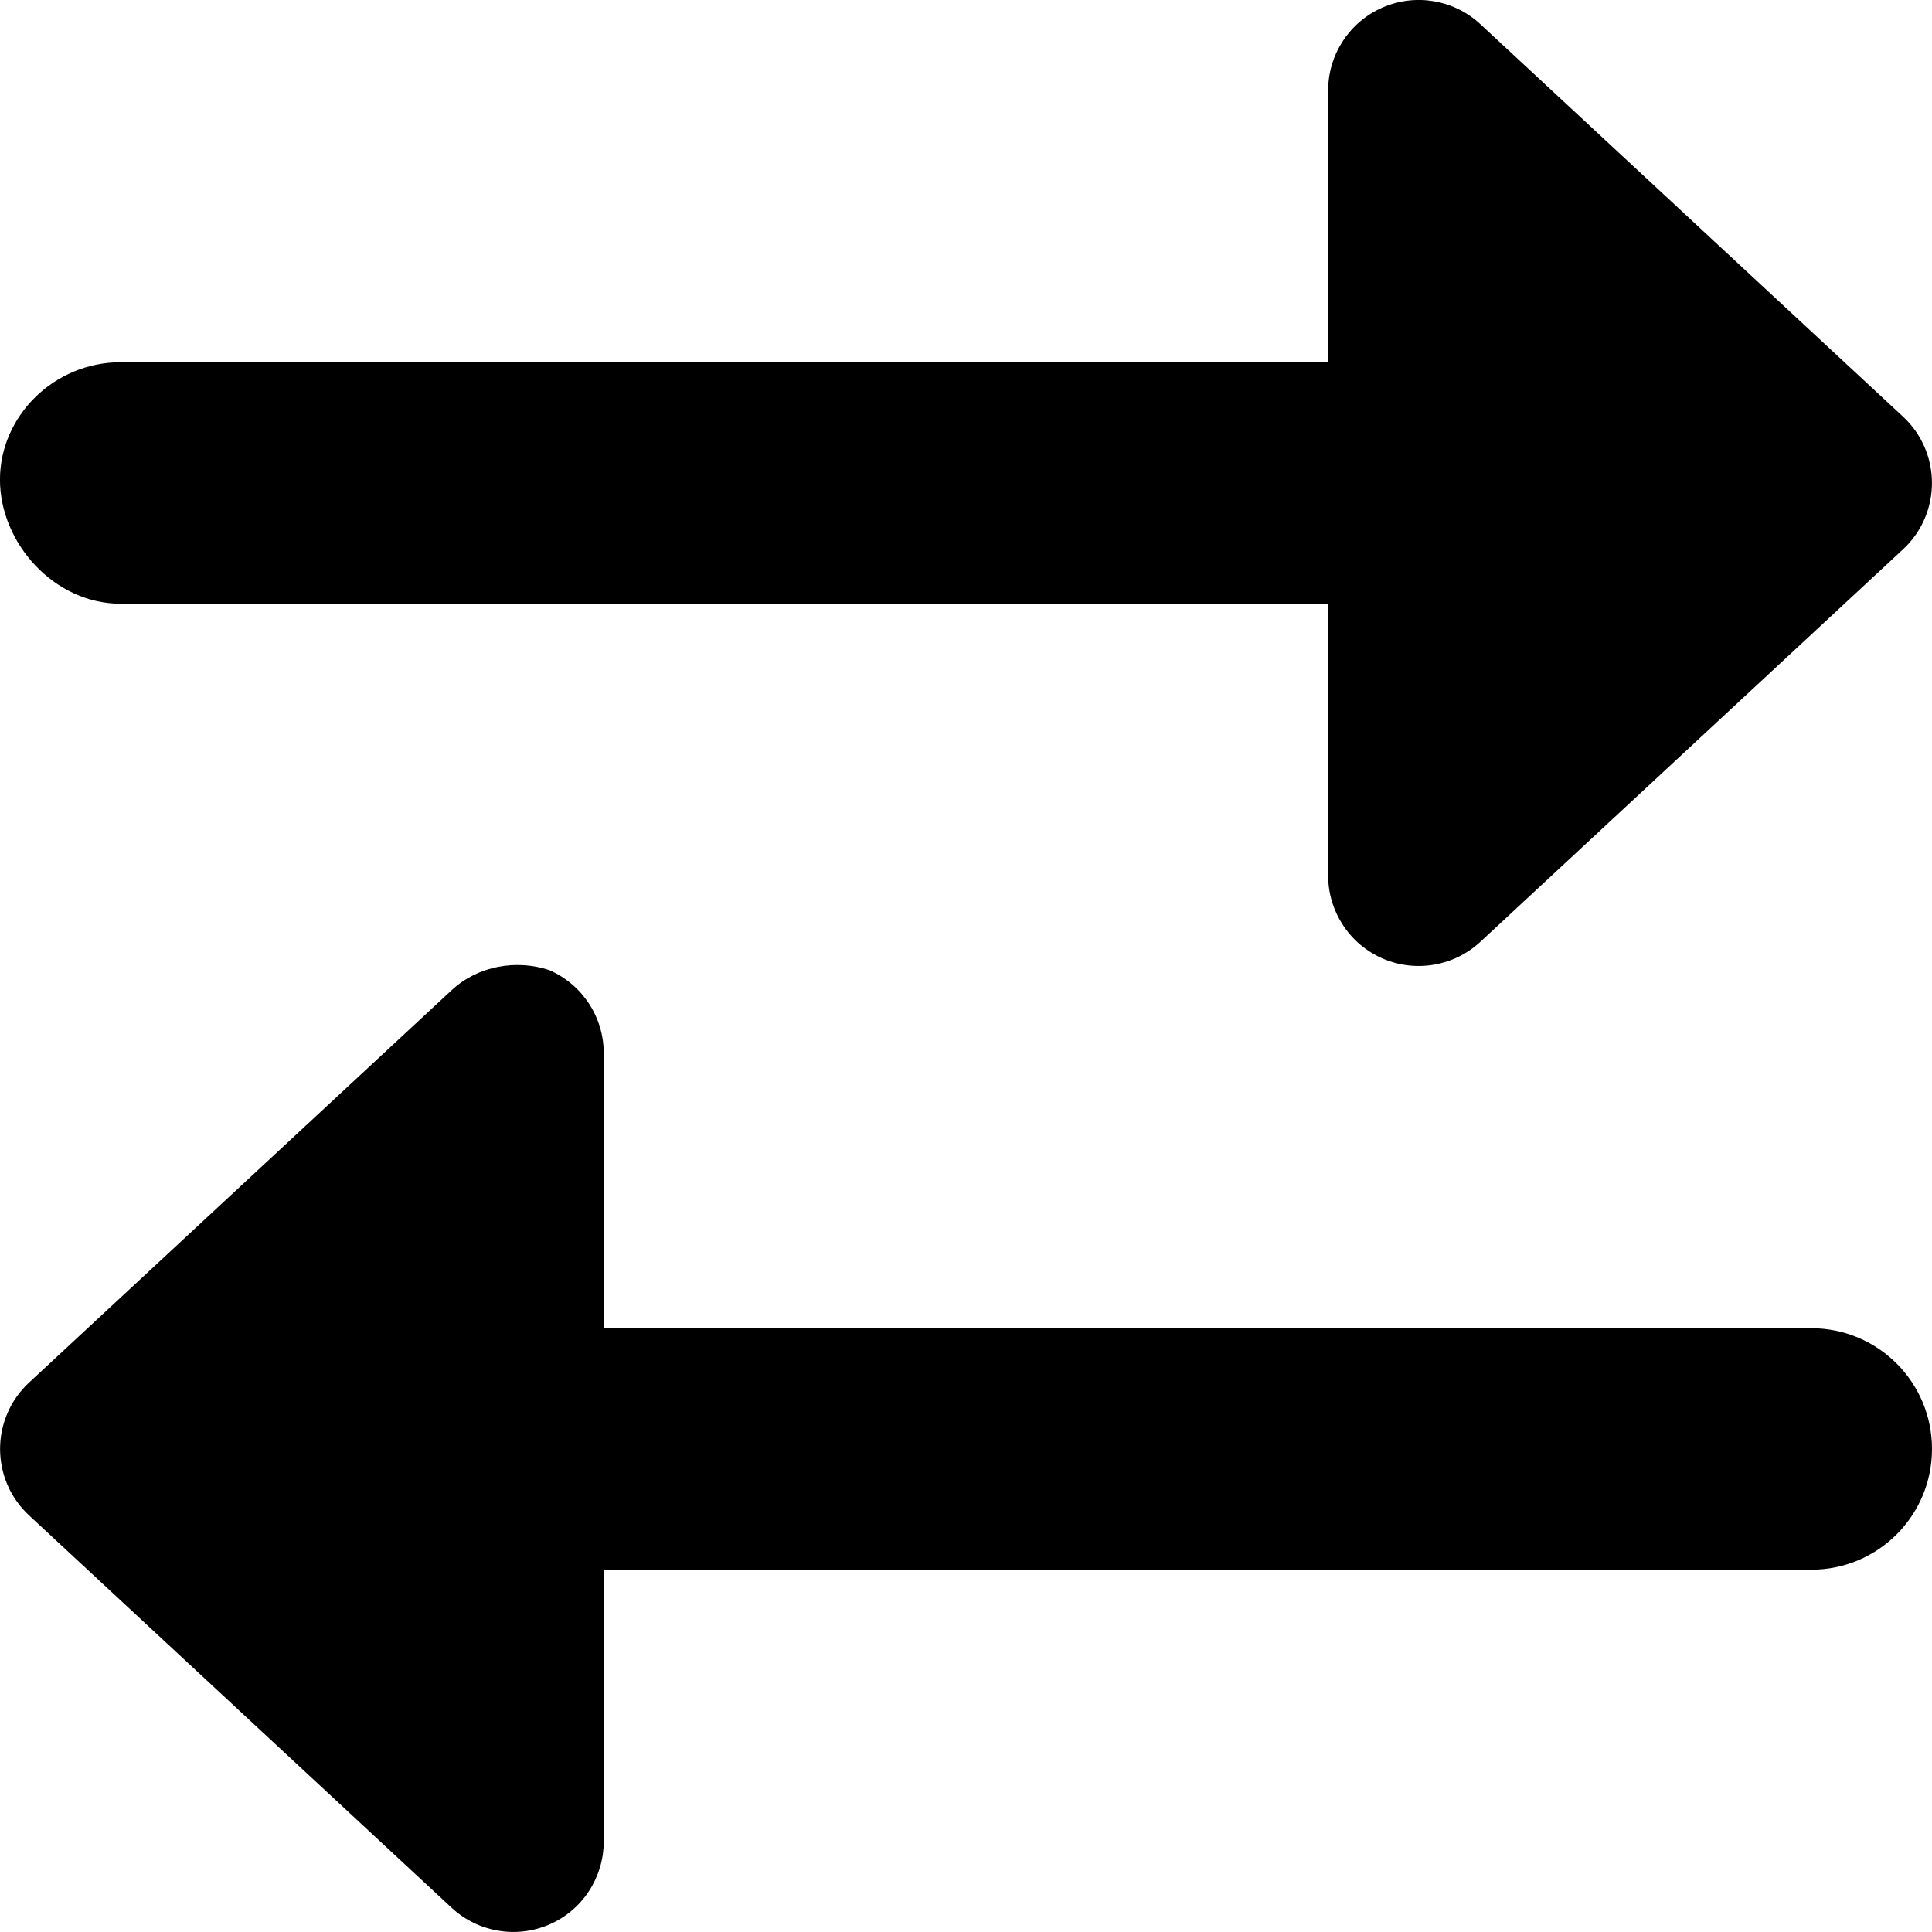 <svg viewBox="0 0 512 512" xmlns="http://www.w3.org/2000/svg"><path d="M32 160h319.9l.07 72c0 9.54 5.65 18.19 14.41 22 8.75 3.81 18.93 2.07 25.93-4.41l112-104c10.24-9.5 10.24-25.69 0-35.19l-112-104c-7-6.49-17.17-8.22-25.93-4.41 -8.76 3.816-14.41 12.46-14.41 22l-.08 72.004H31.99c-17.69 0-32 14.3-32 31.1s14.31 32.9 32 32.9Zm448 192H160.1l-.1-72.9c0-9.55-5.66-18.19-14.41-22 -8.69-2.9-18.89-1.2-25.89 5.3l-112 104c-10.24 9.5-10.24 25.69 0 35.19l112 104c6.99 6.48 17.17 8.21 25.93 4.4 8.77-3.8 14.37-12.5 14.37-22l.1-72H480c17.69 0 32-14.31 32-32 0-17.69-14.3-32-32-32Z"/></svg>